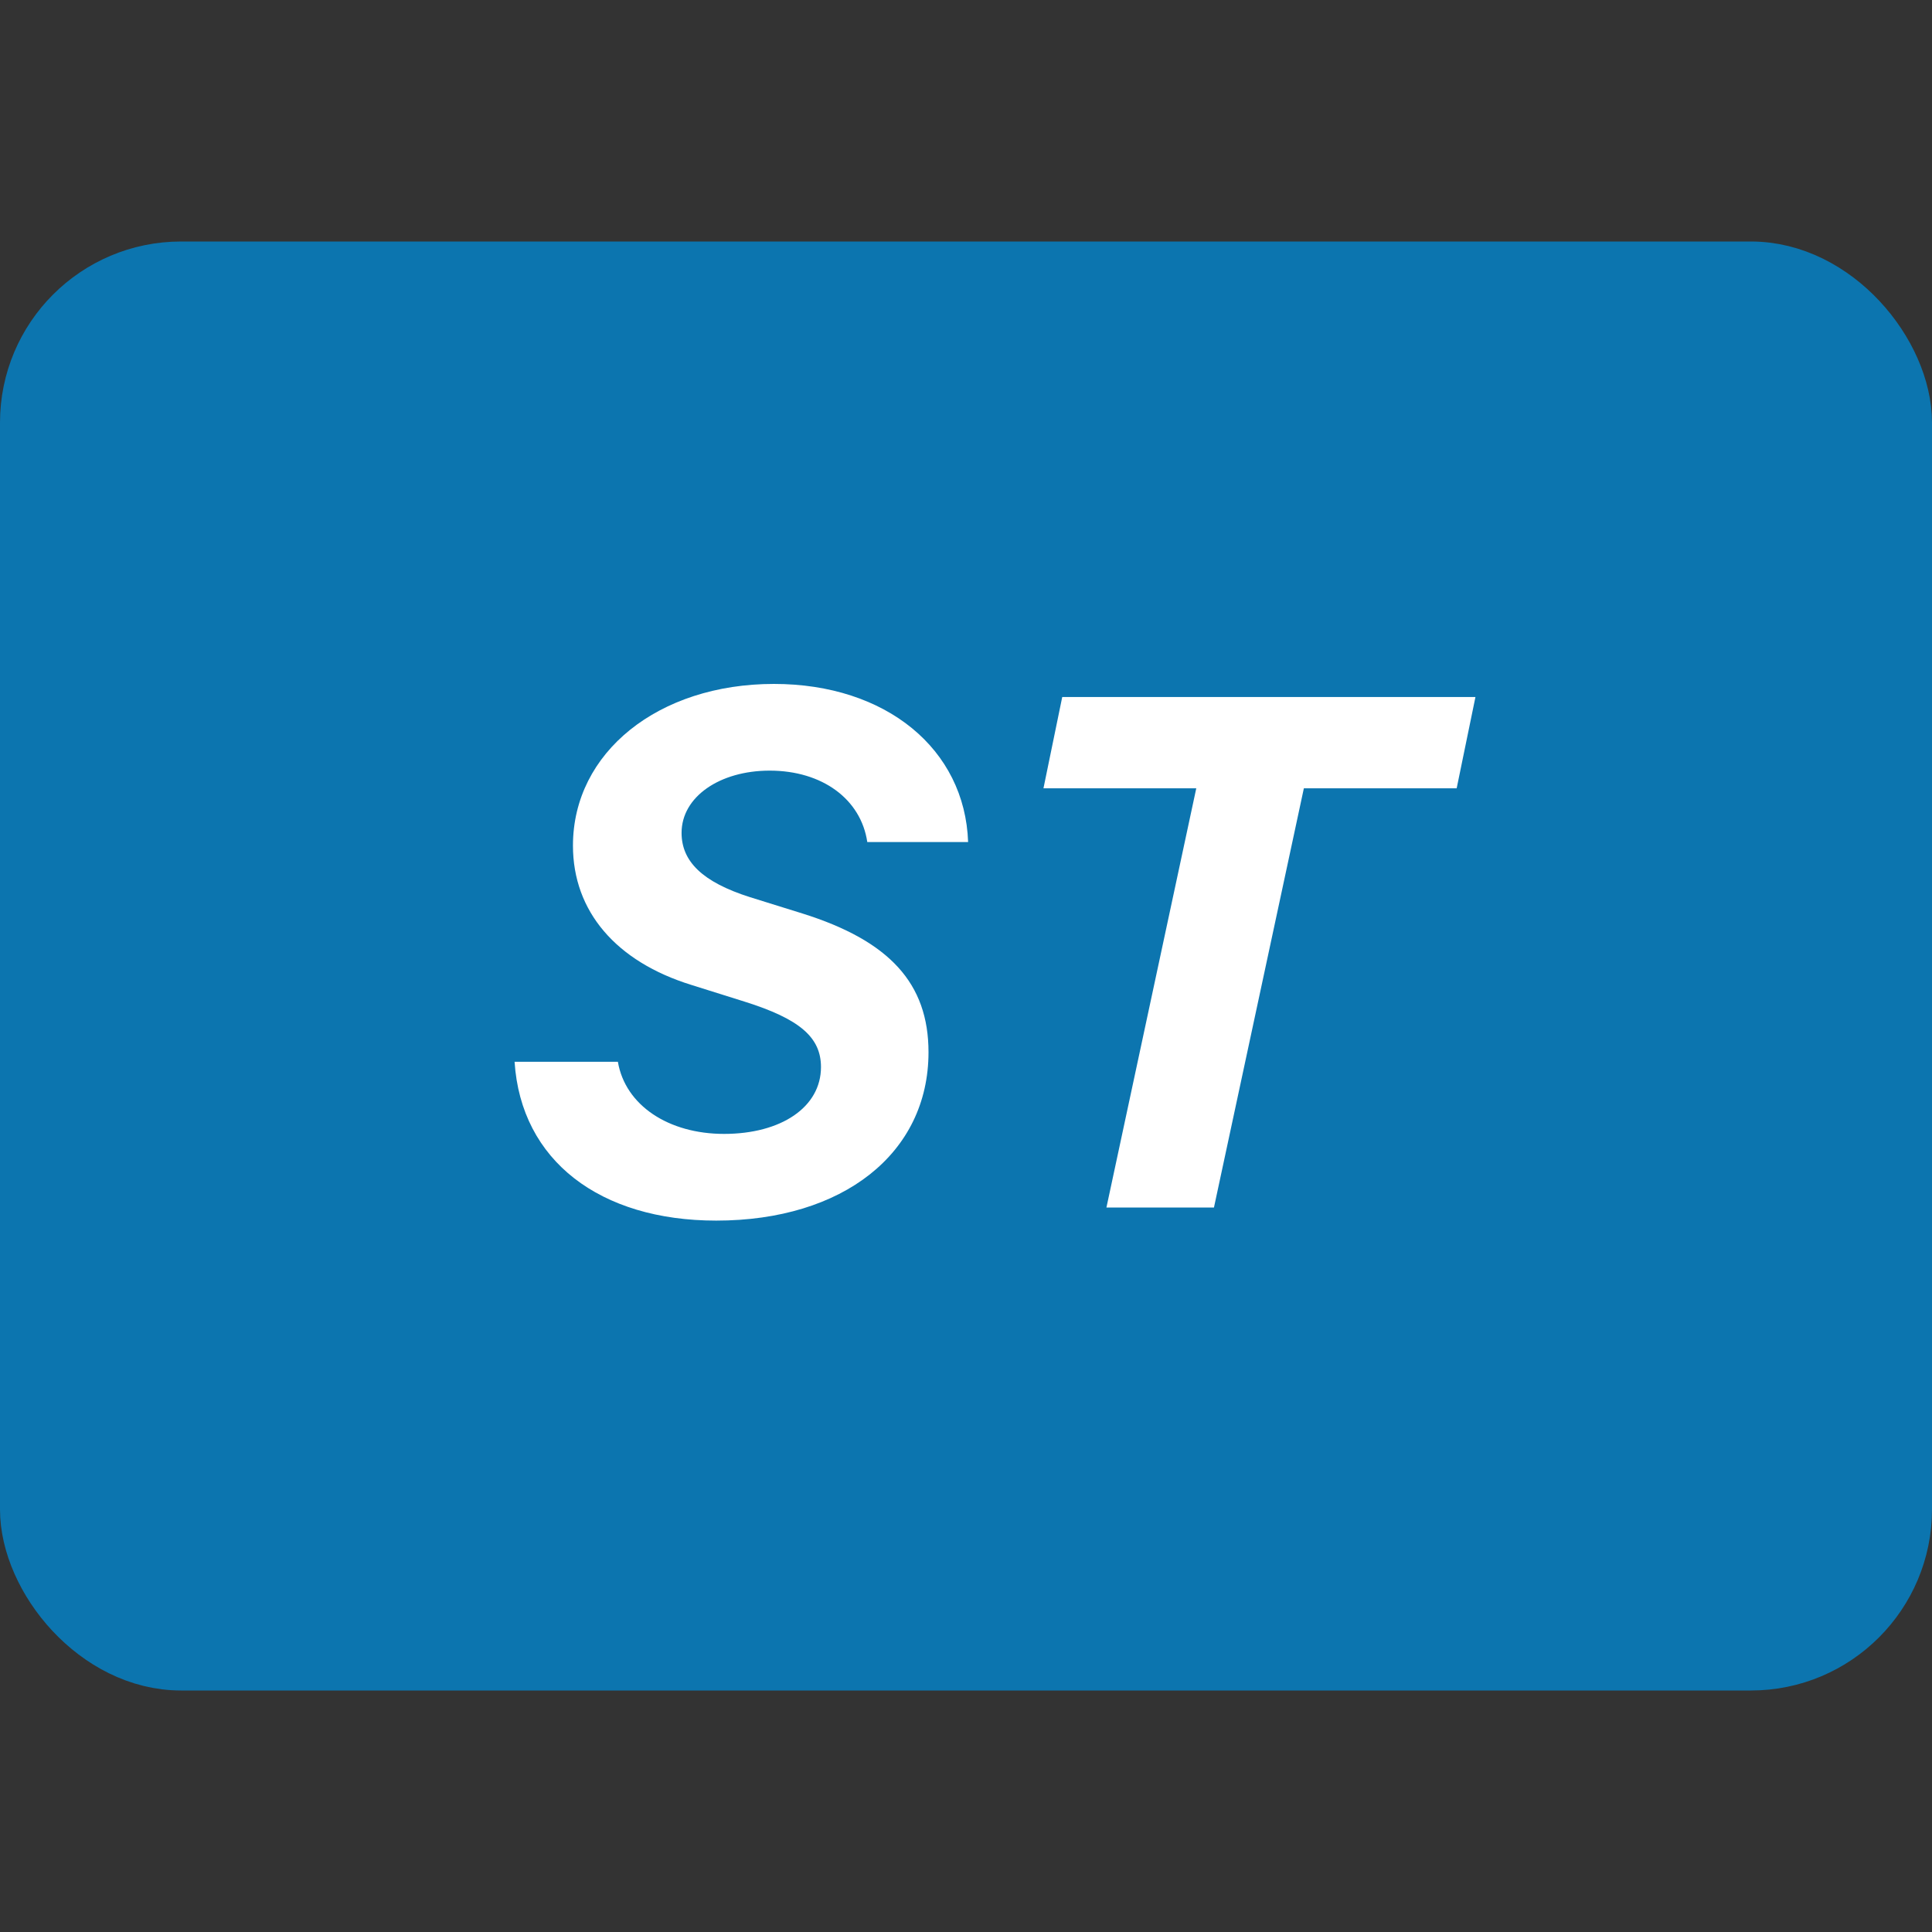 <svg viewBox="0 0 32 32"
    xmlns="http://www.w3.org/2000/svg">
    <rect x="0" y="0" width="32" height="32" fill="#333333" stroke="none"/>
    <rect x="0.5" y="4.5" width="31" height="23" rx="2.5" fill="#0C75AF" stroke="#0C75AF"/>
    <path d="M8.523 17.586H10.234C10.357 18.312 11.078 18.781 11.992 18.781C12.941 18.781 13.598 18.336 13.598 17.674C13.598 17.182 13.246 16.877 12.332 16.59L11.453 16.314C10.205 15.928 9.49 15.096 9.49 14.006C9.49 12.459 10.908 11.328 12.818 11.328C14.676 11.328 15.982 12.406 16.035 13.947H14.365C14.26 13.238 13.621 12.764 12.748 12.764C11.922 12.764 11.289 13.197 11.289 13.795C11.289 14.264 11.629 14.609 12.426 14.861L13.293 15.131C14.729 15.582 15.379 16.285 15.379 17.428C15.379 19.104 13.961 20.217 11.863 20.217C9.941 20.217 8.629 19.227 8.523 17.586ZM20.107 20H18.326L19.814 13.057H17.283L17.594 11.545H24.438L24.127 13.057H21.596L20.107 20Z" fill="white"/>
</svg>
